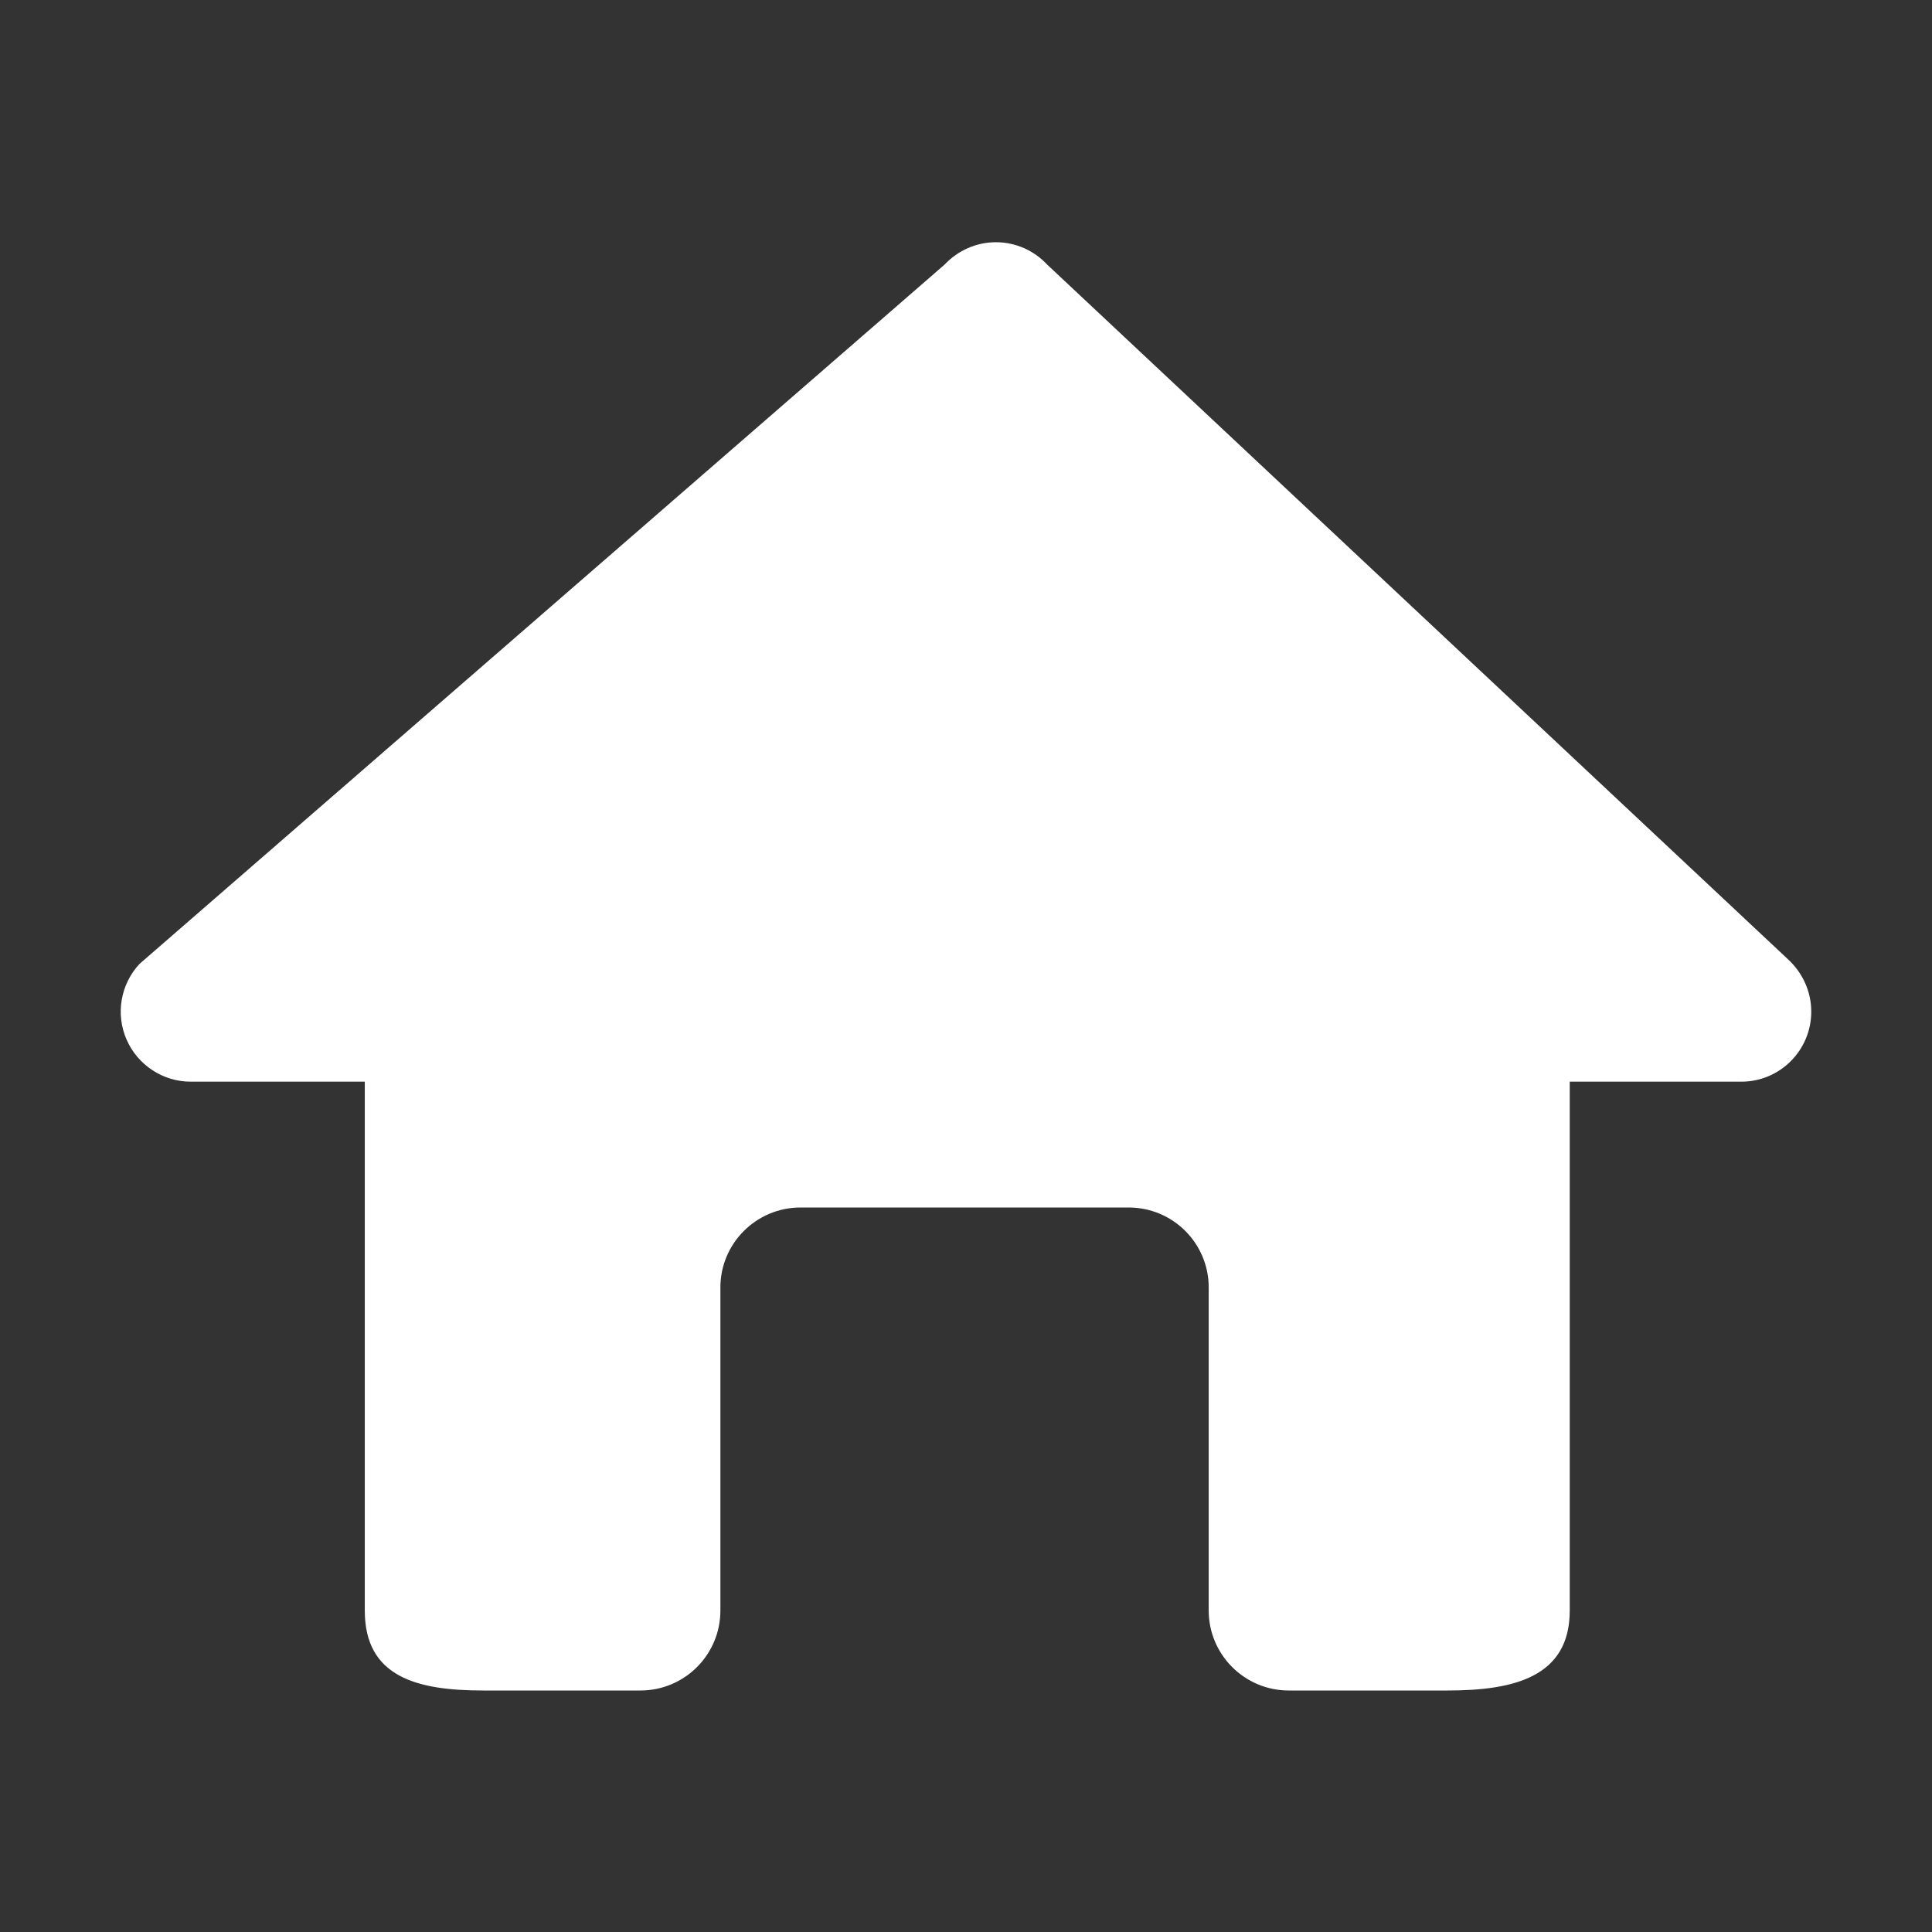 <?xml version="1.0" encoding="UTF-8" standalone="no"?>
<svg
   class="svg-icon"
   style="width: 1em; height: 1em;vertical-align: middle;fill: currentColor;overflow: hidden;"
   viewBox="0 0 1024 1024"
   version="1.1"
   id="svg1"
   sodipodi:docname="home-360-white.svg"
   inkscape:export-filename="home-360-white.svg"
   inkscape:export-xdpi="96"
   inkscape:export-ydpi="96"
   inkscape:version="1.3 (1:1.3+202307231459+0e150ed6c4)"
   xmlns:inkscape="http://www.inkscape.org/namespaces/inkscape"
   xmlns:sodipodi="http://sodipodi.sourceforge.net/DTD/sodipodi-0.dtd"
   xmlns="http://www.w3.org/2000/svg"
   xmlns:svg="http://www.w3.org/2000/svg">
  <rect x="0" y="0" width="1024" height="1024" fill="#333333" stroke="none"/>
  <defs
     id="defs1" />
  <sodipodi:namedview
     id="namedview1"
     pagecolor="#ffffff"
     bordercolor="#000000"
     borderopacity="0.25"
     inkscape:showpageshadow="2"
     inkscape:pageopacity="0.0"
     inkscape:pagecheckerboard="true"
     inkscape:deskcolor="#d1d1d1"
     inkscape:export-bgcolor="#ffffff00"
     inkscape:zoom="0.48730469"
     inkscape:cx="512"
     inkscape:cy="512"
     inkscape:window-width="1280"
     inkscape:window-height="695"
     inkscape:window-x="0"
     inkscape:window-y="25"
     inkscape:window-maximized="1"
     inkscape:current-layer="svg1" />
  <path
     d="M947.712 508.48 555.008 140.224C547.968 132.672 538.176 128.384 527.872 128.384S507.776 132.672 500.672 140.224L73.92 510.912C63.872 521.728 61.184 537.472 67.072 550.976s19.264 22.336 33.984 22.336l92.288 0 0 280.32C193.344 888.768 220.864 896 256 896l63.36 0 21.184 0 7.04 0L339.456 896c23.424 0 42.368-19.008 42.368-42.368l0-171.264C381.824 659.008 400.832 640 424.32 640l173.888 0c23.488 0 42.432 19.008 42.432 42.368l0 171.264c0 23.36 19.008 42.368 42.432 42.368l84.224 0C802.496 896 832 888.768 832 853.632l0-280.32 90.688 0c0.128 0 0.128 0 0.256 0 20.48 0 37.056-16.64 37.056-37.12C960 525.248 955.2 515.392 947.712 508.48z"
     id="path1"
     style="fill:#ffffff" />
</svg>
